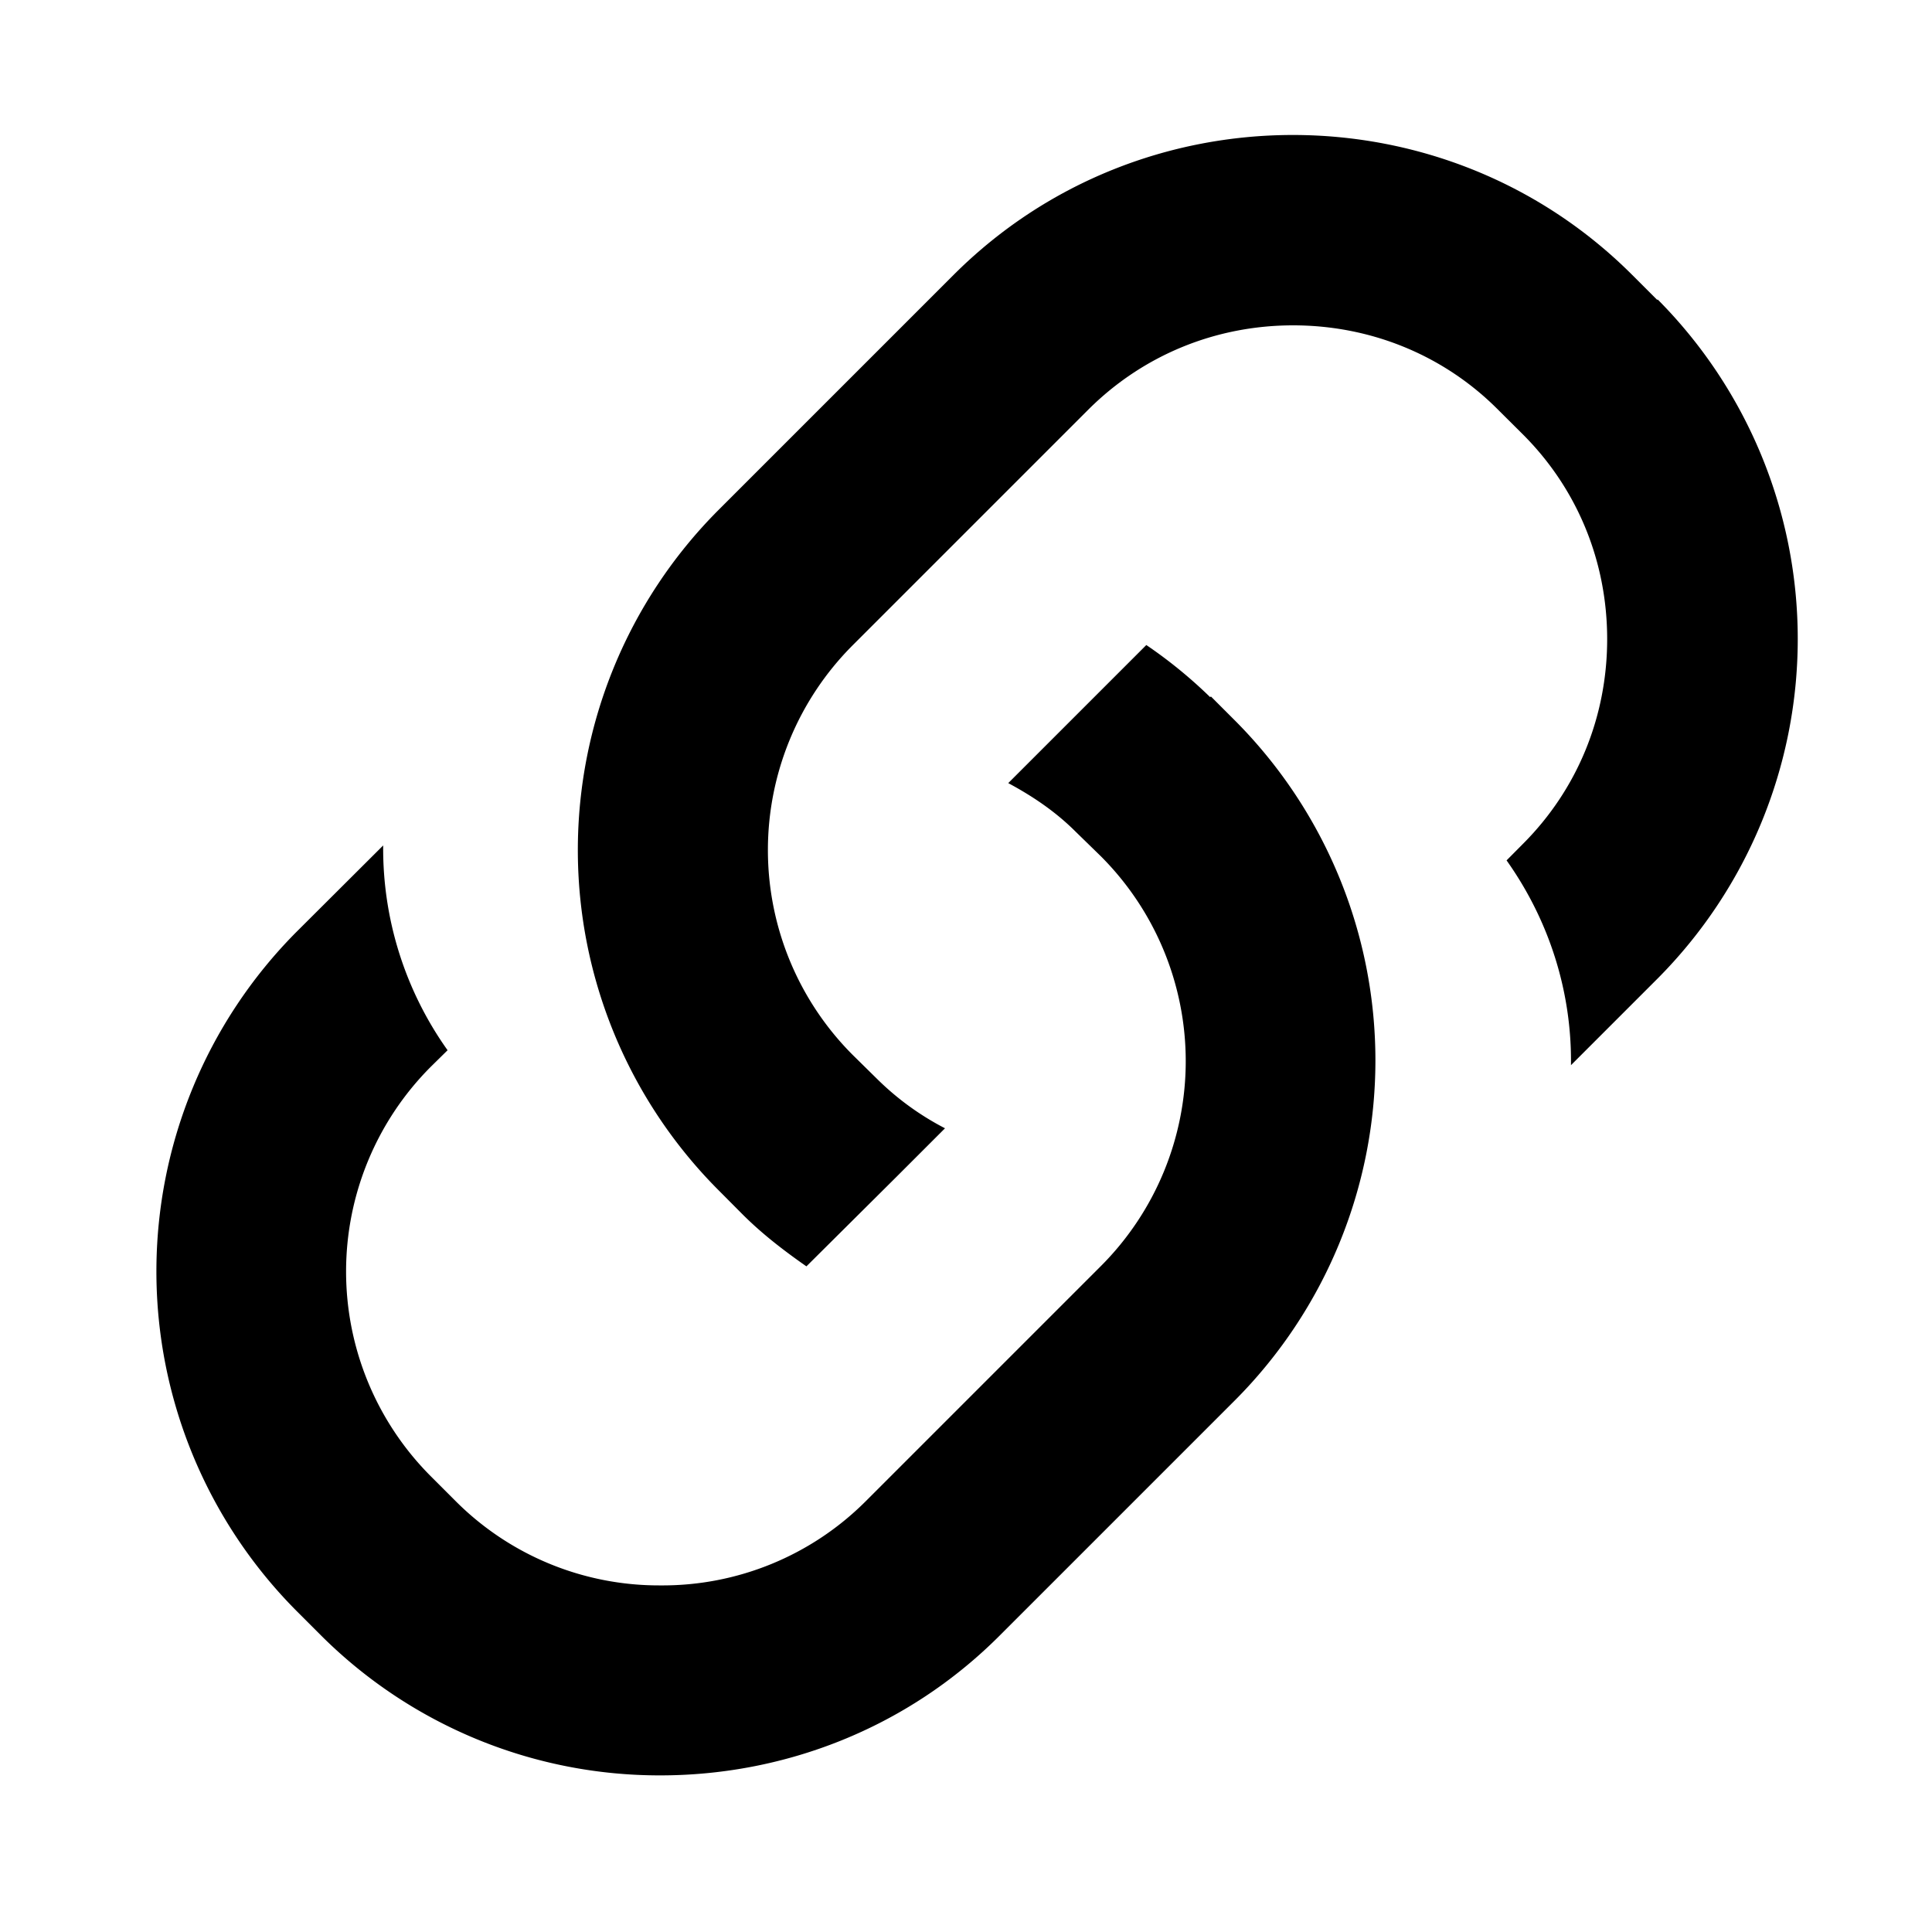<svg xmlns="http://www.w3.org/2000/svg" viewBox="0 0 15 15">
  <path fill="currentColor" d="M12.865 2.327l-.192-.192c-.725-.725-1.68-1.087-2.635-1.087s-1.91.362-2.635 1.087l-1.83 1.83a3.738 3.738 0 0 0 0 5.27l.192.193c.154.154.323.283.496.404l.696-.692.38-.38a2.16 2.16 0 0 1-.522-.378L6.62 8.19a2.25 2.25 0 0 1 0-3.18l1.83-1.83c.423-.422.987-.654 1.59-.654s1.17.232 1.59.654l.193.192c.423.422.655.986.655 1.59s-.232 1.168-.654 1.59l-.127.128c.337.475.507 1.03.5 1.59l.674-.674a3.738 3.738 0 0 0 0-5.27zm-3.47 3.085a3.636 3.636 0 0 0-.495-.404L7.828 6.08c.19.102.368.222.523.377l.197.192a2.25 2.25 0 0 1 0 3.18l-1.83 1.83a2.23 2.23 0 0 1-1.59.65 2.23 2.23 0 0 1-1.59-.654l-.193-.193a2.25 2.25 0 0 1 0-3.18l.13-.128a2.698 2.698 0 0 1-.5-1.59l-.674.672a3.738 3.738 0 0 0 0 5.27l.19.19a3.72 3.72 0 0 0 2.636 1.088c.955 0 1.91-.36 2.635-1.086l1.83-1.83a3.738 3.738 0 0 0 0-5.27l-.19-.19z"/>
</svg>
